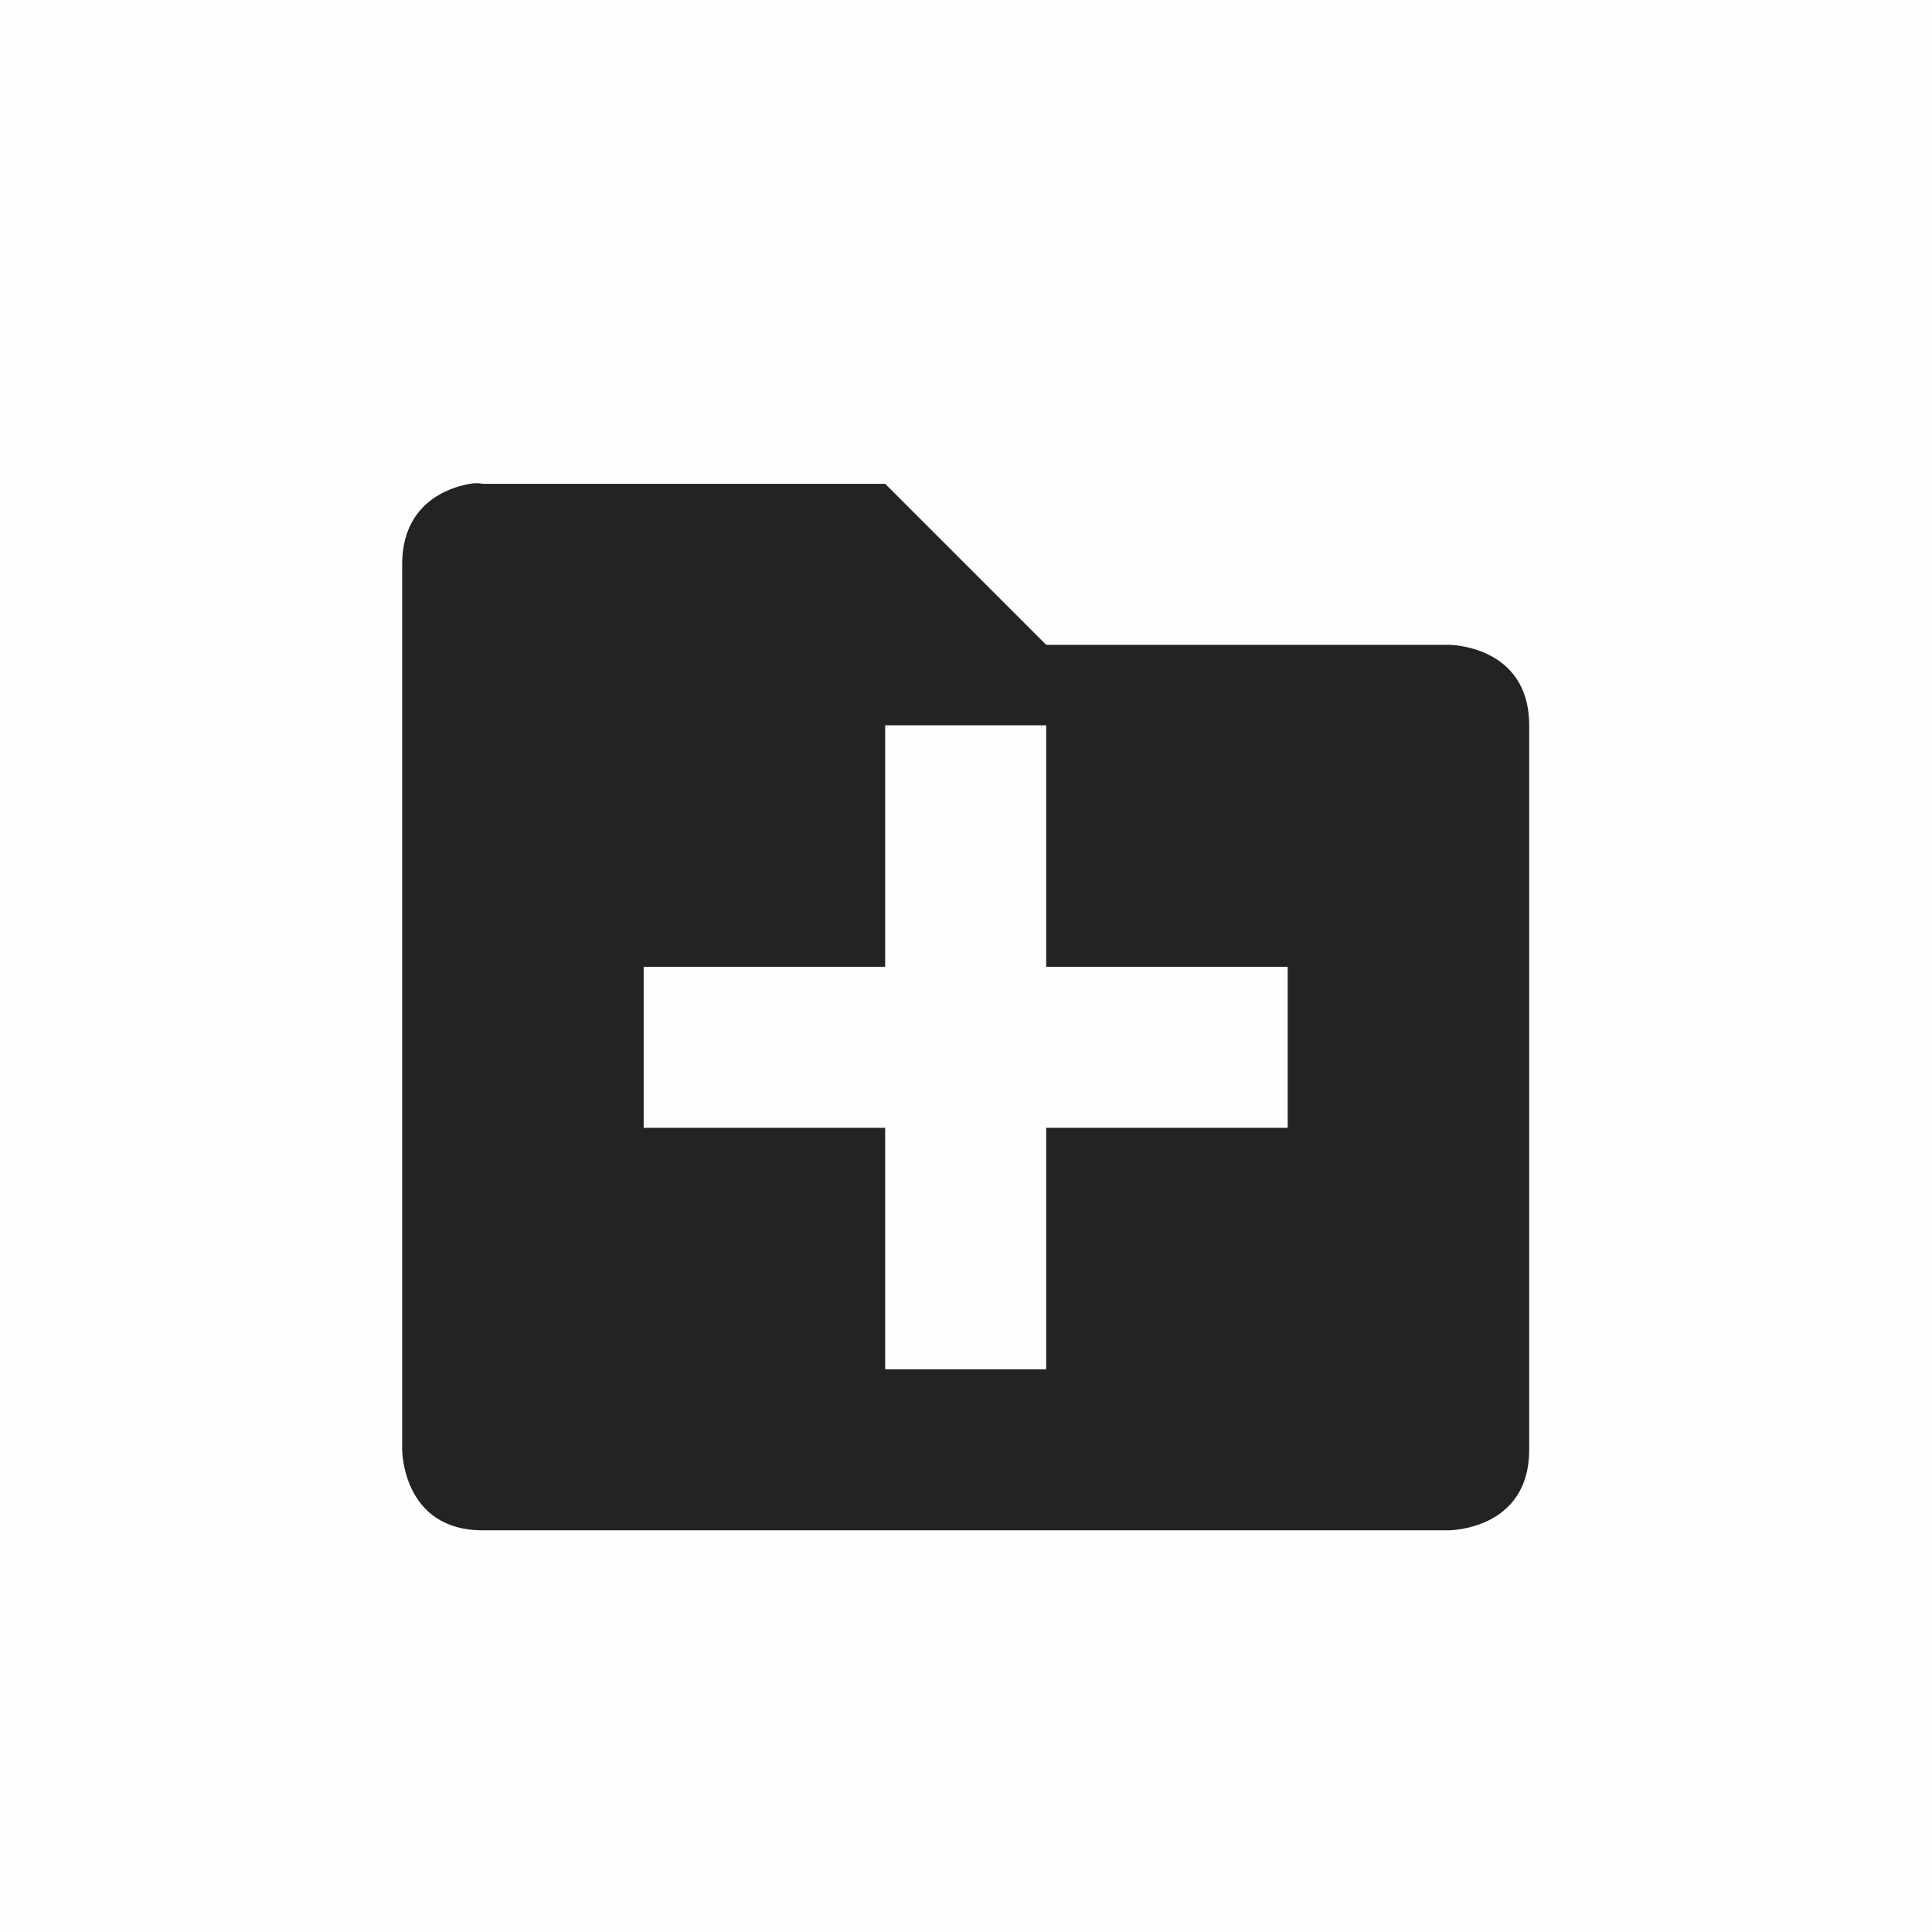 <?xml version="1.0" encoding="UTF-8" standalone="no"?>
<svg
   viewBox="0 0 24 24"
   version="1.1"
   id="svg4061"
   sodipodi:docname="folder-new.svg"
   width="24"
   height="24"
   inkscape:version="1.2 (dc2aedaf03, 2022-05-15)"
   xmlns:inkscape="http://www.inkscape.org/namespaces/inkscape"
   xmlns:sodipodi="http://sodipodi.sourceforge.net/DTD/sodipodi-0.dtd"
   xmlns="http://www.w3.org/2000/svg"
   xmlns:svg="http://www.w3.org/2000/svg">
  <defs
     id="defs4065" />
  <sodipodi:namedview
     id="namedview4063"
     pagecolor="#ffffff"
     bordercolor="#000000"
     borderopacity="0.25"
     inkscape:showpageshadow="2"
     inkscape:pageopacity="0.0"
     inkscape:pagecheckerboard="0"
     inkscape:deskcolor="#d1d1d1"
     showgrid="false"
     inkscape:zoom="8.3858445"
     inkscape:cx="4.1737001"
     inkscape:cy="15.86006"
     inkscape:window-width="1920"
     inkscape:window-height="1009"
     inkscape:window-x="0"
     inkscape:window-y="0"
     inkscape:window-maximized="1"
     inkscape:current-layer="g4059" />
  <g
     color="#000000"
     id="g4059">
    <path
       d="M 0,0 H 24 V 24 H 0 Z"
       fill="#808080"
       fill-opacity="0.01"
       id="path4055"
       style="stroke-width:1.5" />
    <path
       d="m 5.84,6.01 c -0.281,0.047 -0.844,0.25 -0.844,1 v 11 c 0,0 0,1 1,1 h 12 c 0,0 1,0 1,-1 v -9 c 0,-1 -1,-1 -1,-1 h -5 l -2,-2 h -5 c 0,0 -0.062,-0.016 -0.156,0 z m 5.156,3 h 2 v 3 h 3 v 2 h -3 v 3 h -2 v -3 h -3 v -2 h 3 z"
       fill="#232323"
       style="text-indent:0;text-decoration-line:none;text-transform:none"
       id="path4057" />
  </g>
</svg>

